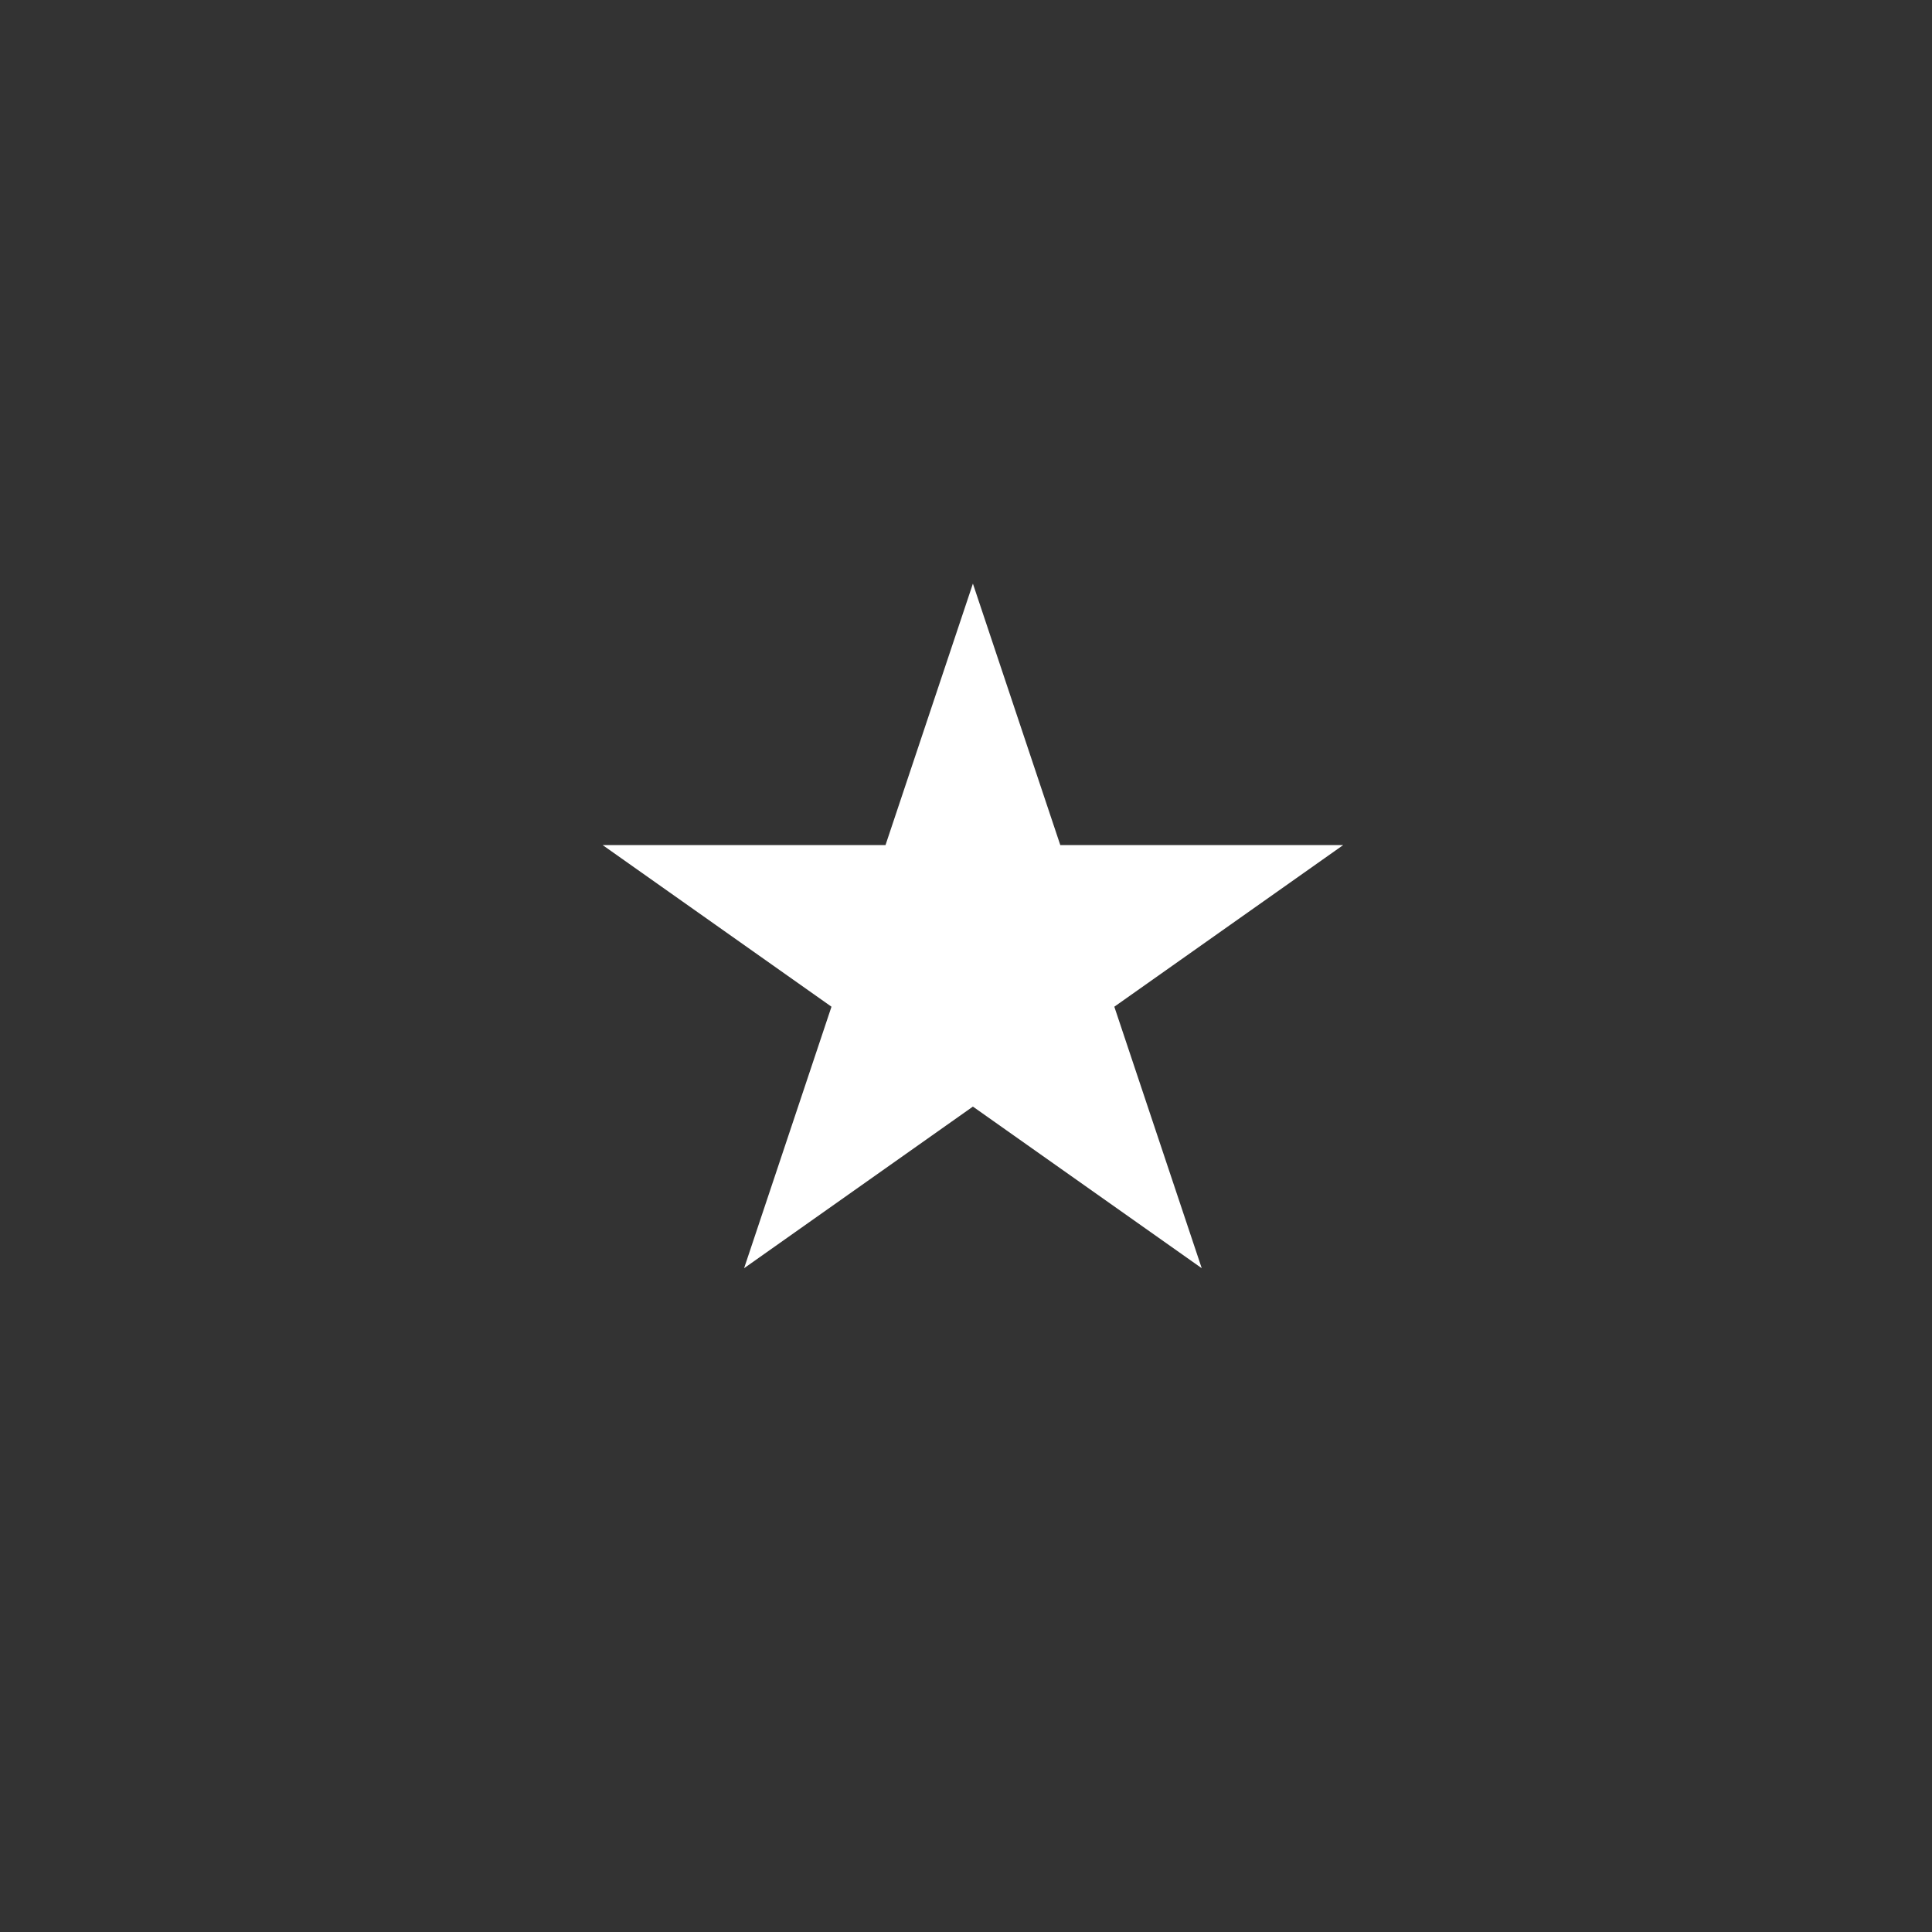 <svg width="96" height="96" viewBox="0 0 96 96" fill="none" xmlns="http://www.w3.org/2000/svg">
<rect x="0" y="0" width="96" height="96" fill="#333333" stroke="none"/>
<path d="M48.343 29L52.686 41.993L66.74 41.993L55.37 50.023L59.713 63.016L48.343 54.986L36.974 63.016L41.316 50.023L29.947 41.993L44 41.993L48.343 29Z" fill="white"/>
</svg>
